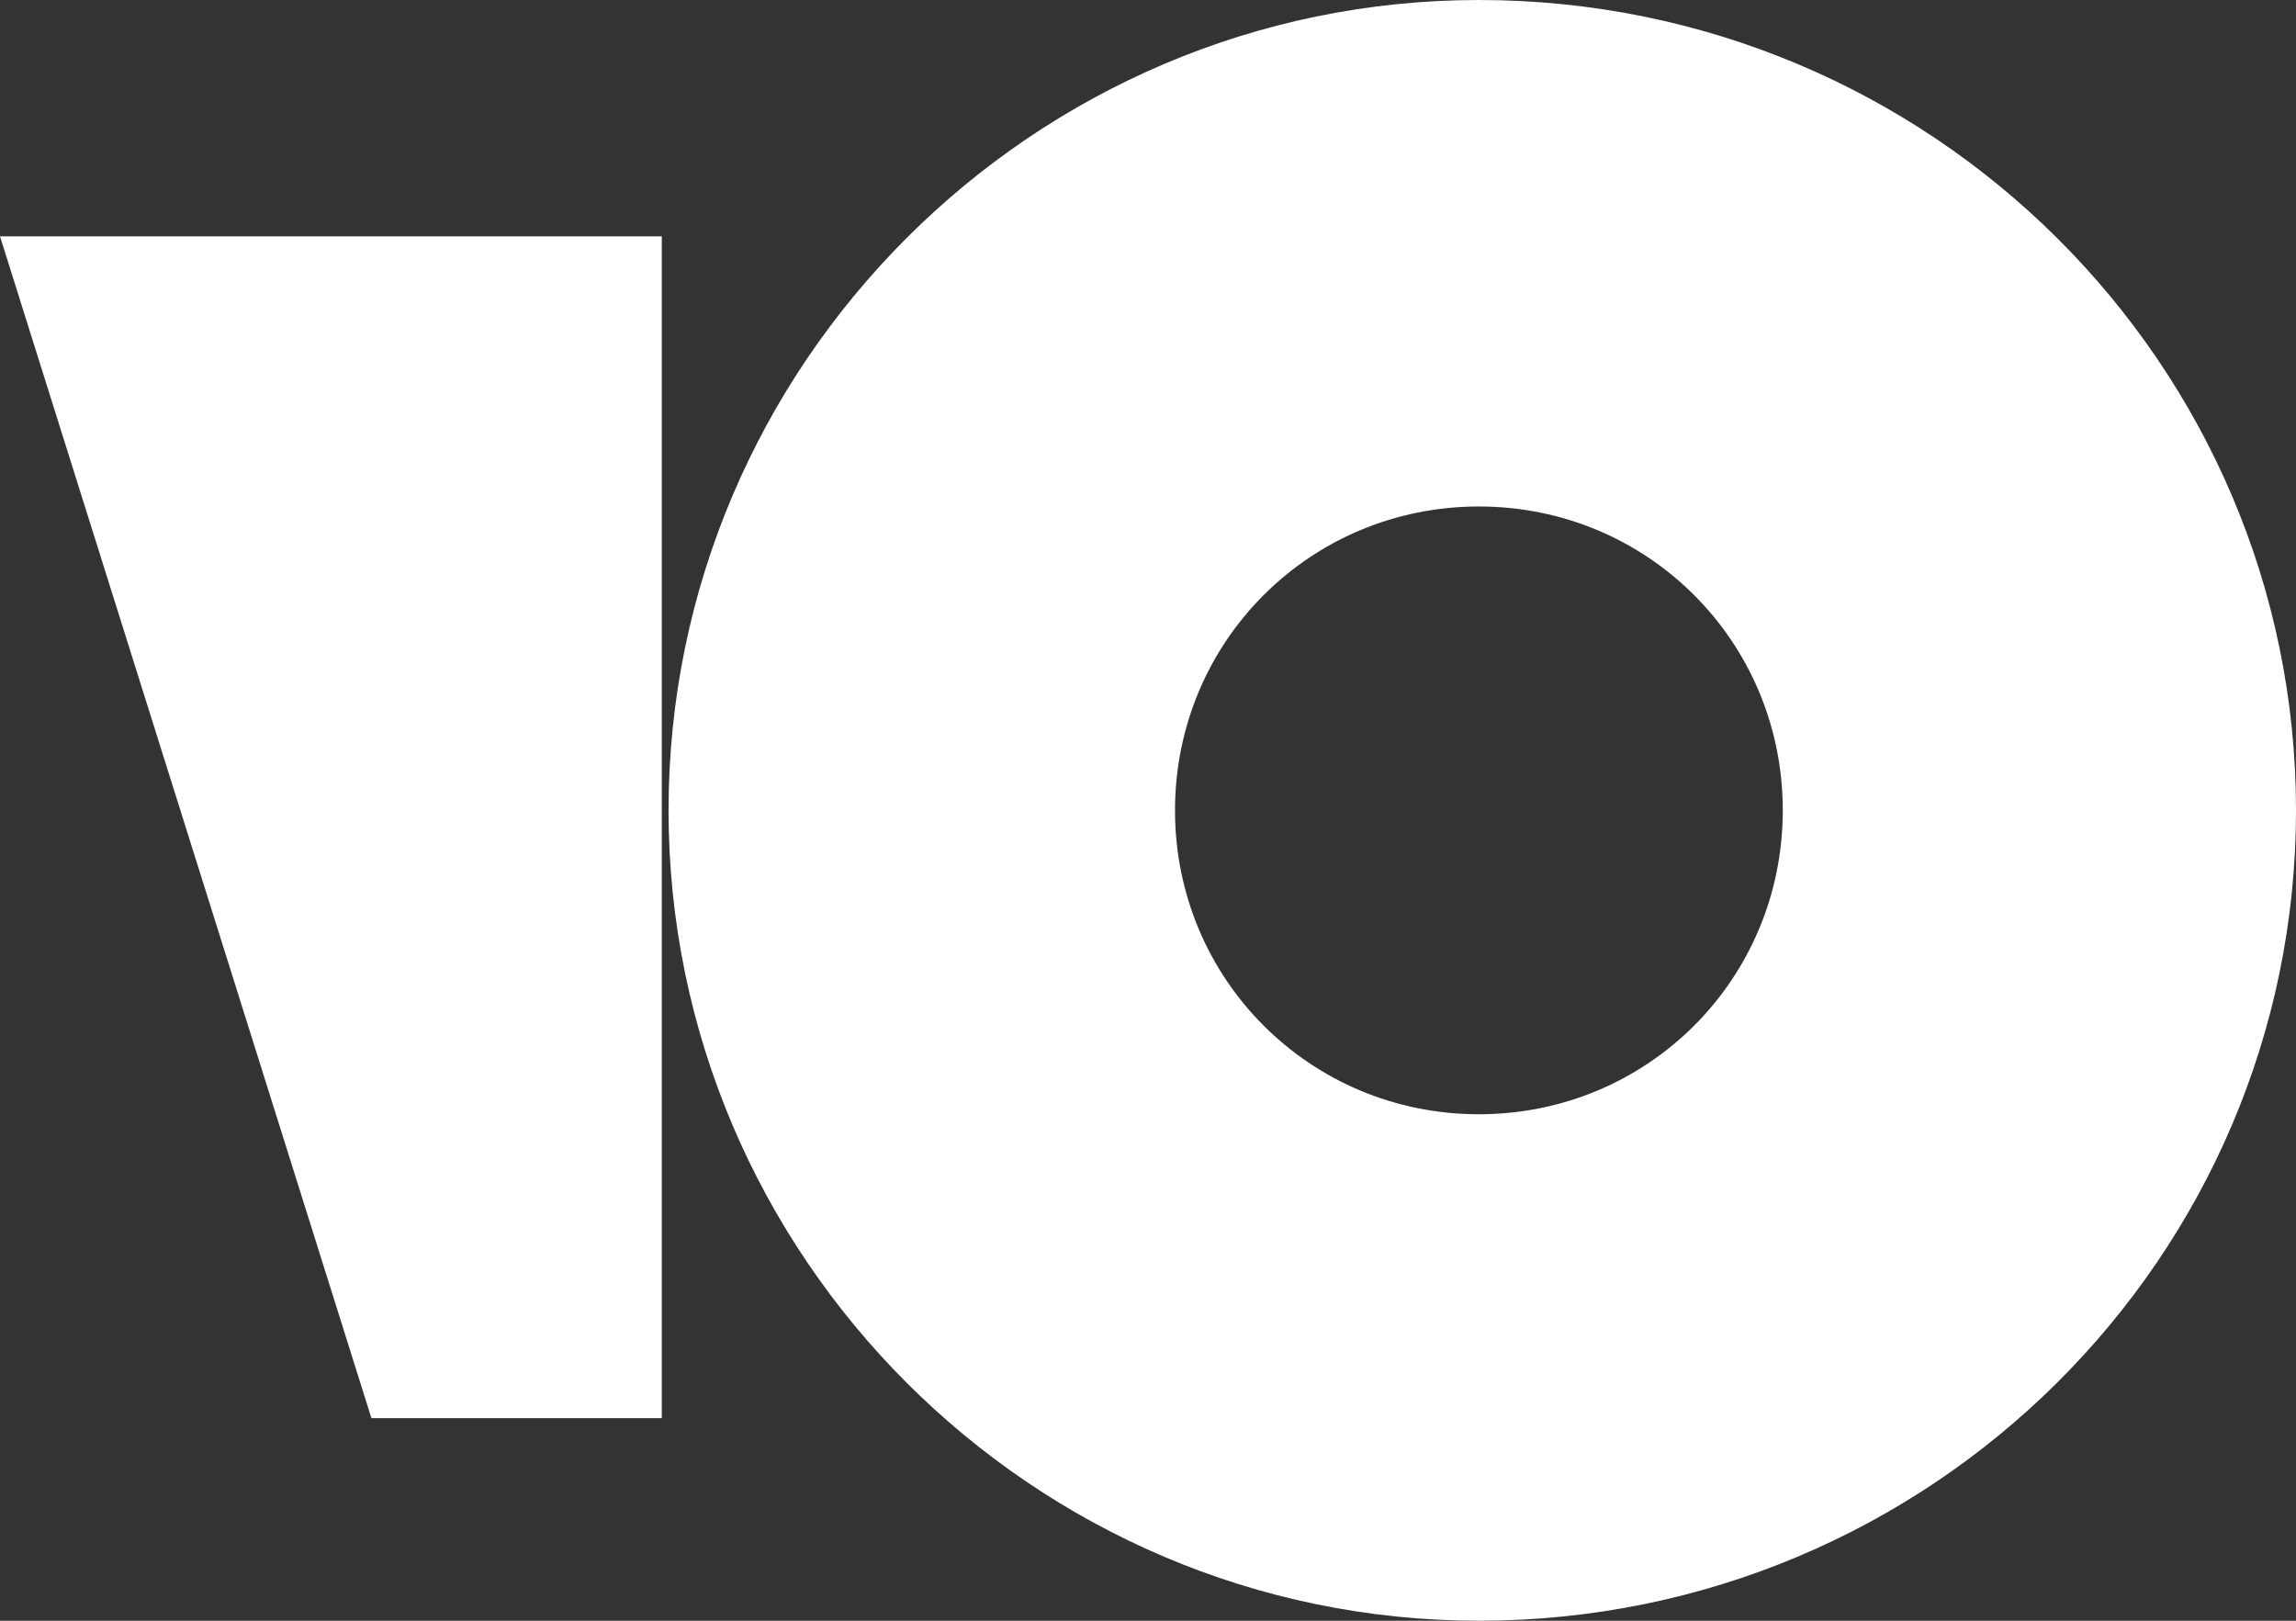 <svg version="1.2" xmlns="http://www.w3.org/2000/svg" viewBox="0 0 34 24" width="34" height="24"><rect x="0" y="0" width="34" height="24" fill="#333333" stroke="none"/><style>.a{fill:#fff}</style><path fill-rule="evenodd" class="a" d="m21.9 24c-6.6 0-12-5.4-12-12 0-6.6 5.4-12 12-12 6.7 0 12.1 5.4 12.1 12 0 6.6-5.4 12-12.1 12zm4.5-12c0-2.5-2-4.5-4.5-4.5-2.5 0-4.5 2-4.5 4.5 0 2.5 2 4.5 4.5 4.5 2.5 0 4.5-2 4.5-4.5z"/><path class="a" d="m9.8 3.5v17.5h-4.3l-5.5-17.5z"/></svg>